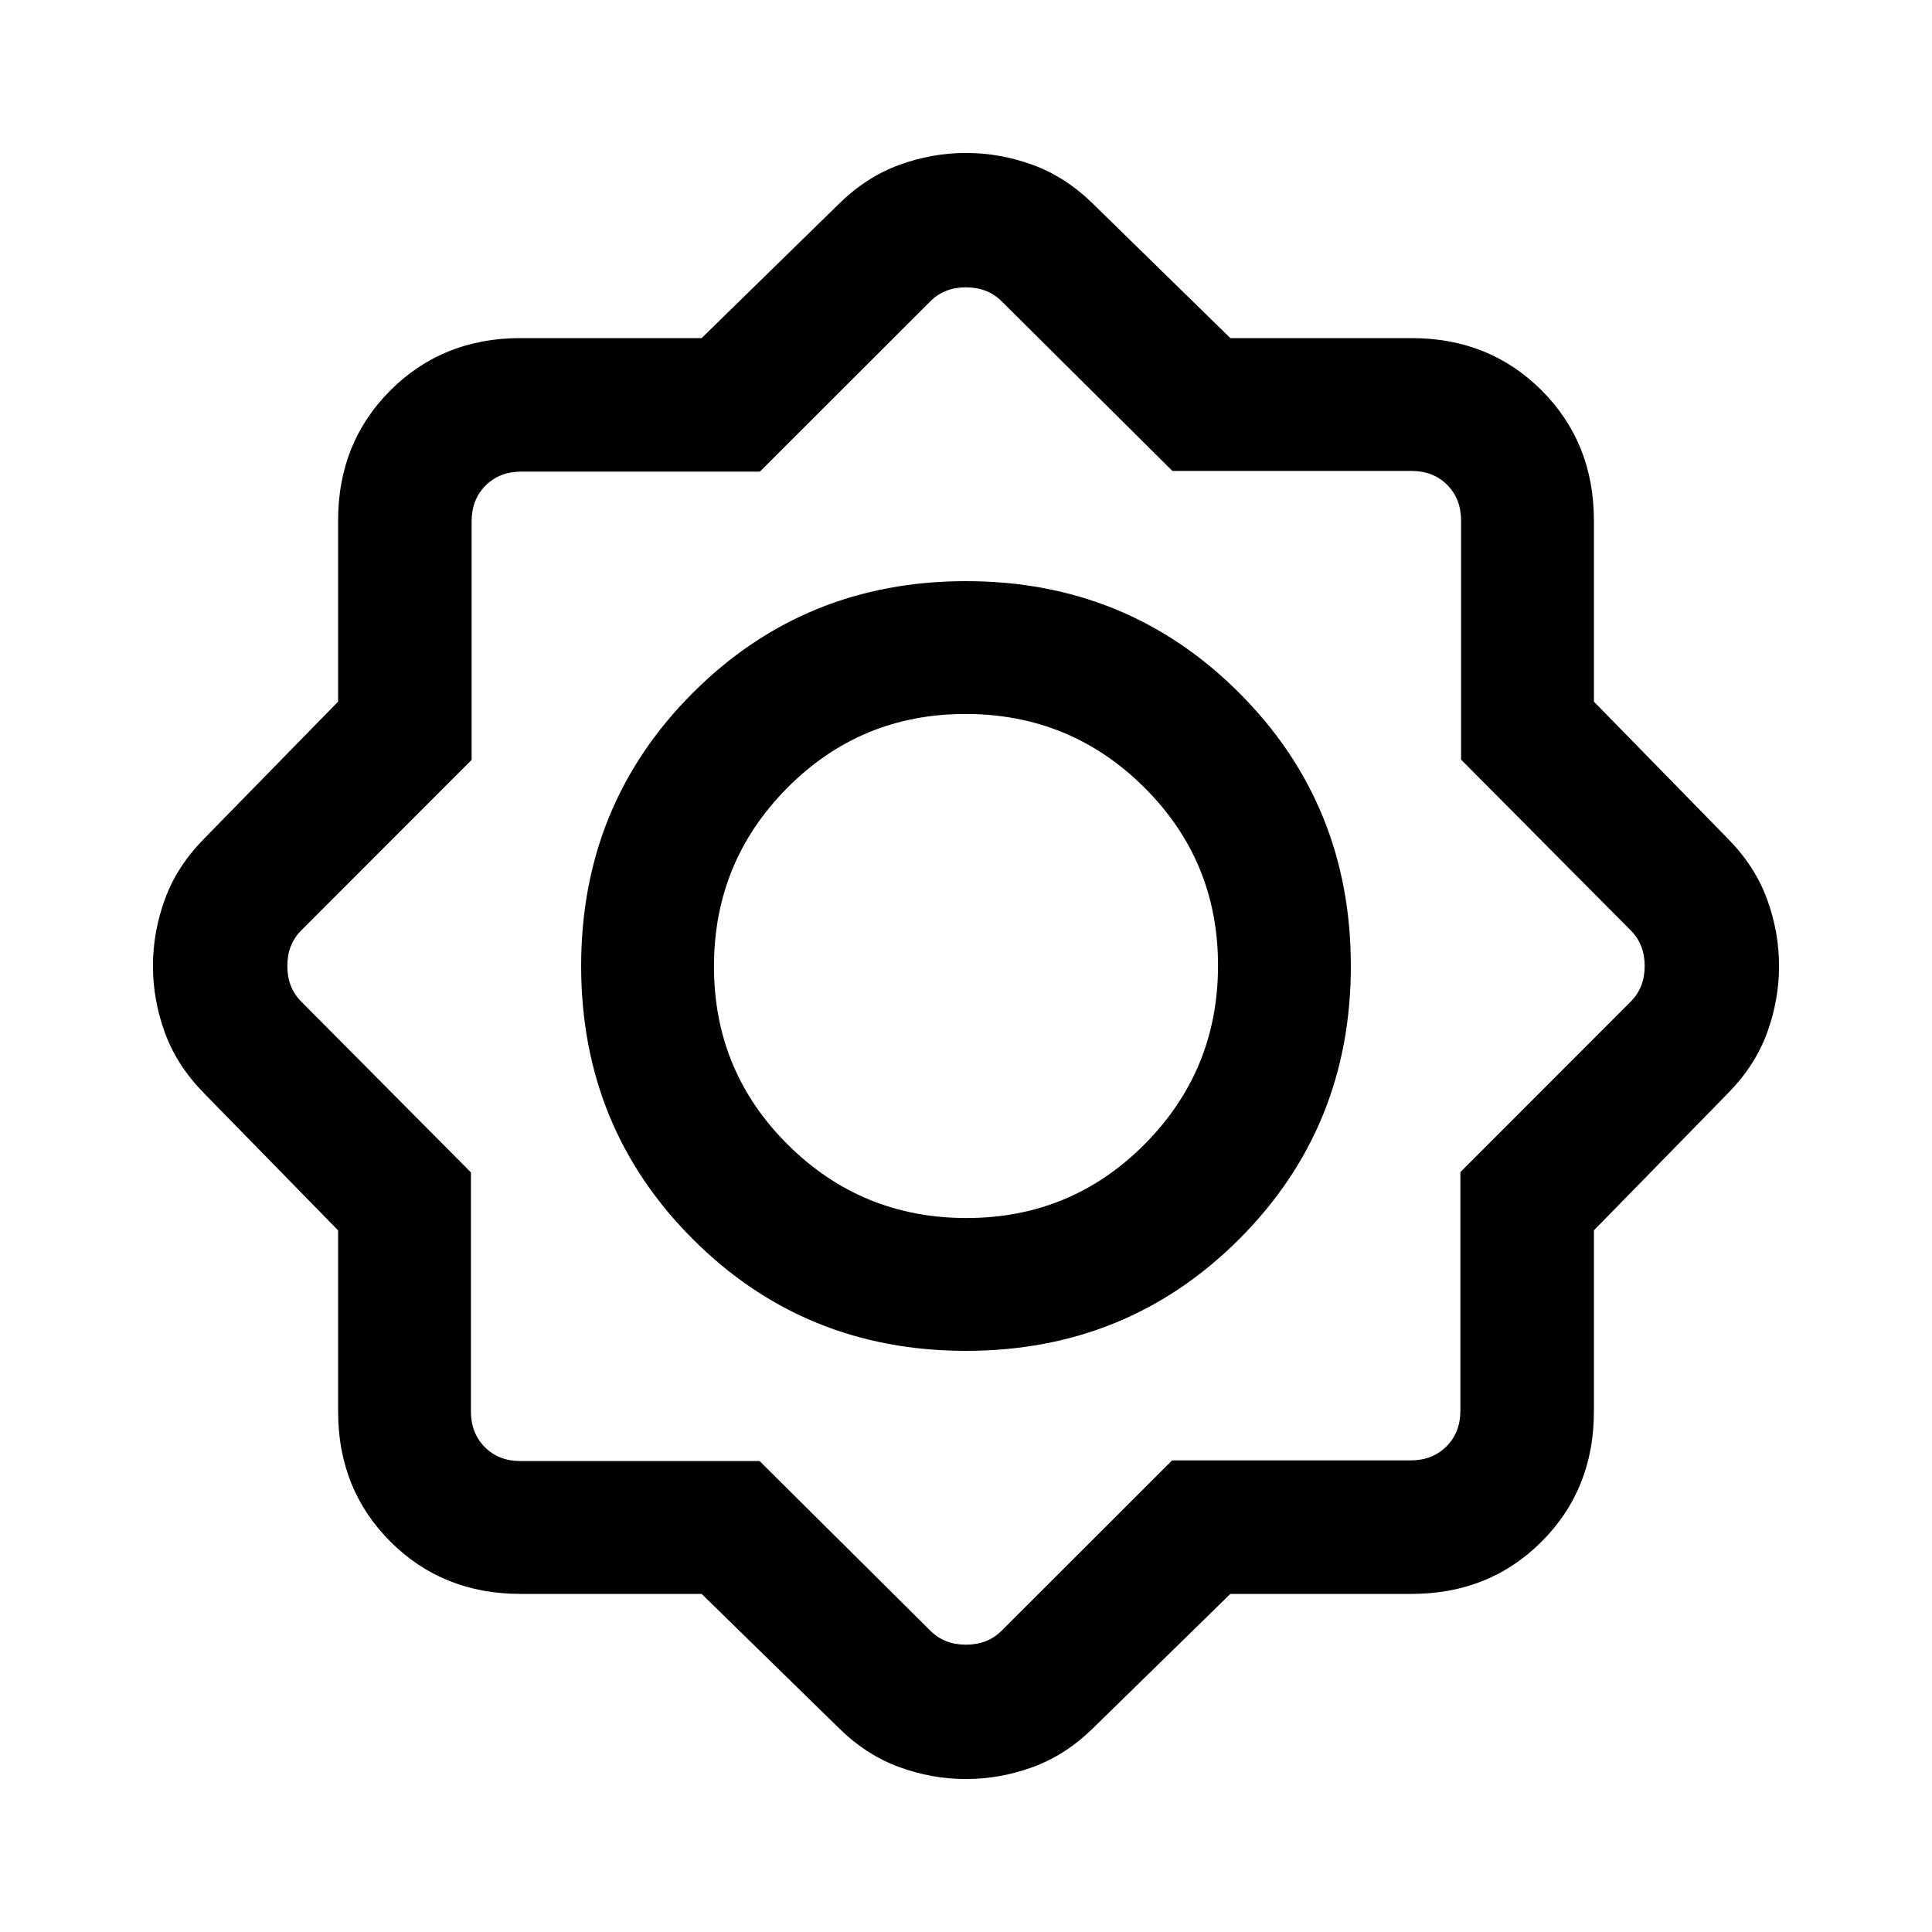 <svg xmlns="http://www.w3.org/2000/svg" height="24" viewBox="0 -960 960 960" width="24"><path d="M348.64-168h-90.02q-38.66 0-64.64-25.98Q168-219.96 168-258.62v-90.02l-66.62-68.13q-13.46-13.69-19.42-30.03Q76-463.13 76-480.03q0-16.89 5.96-33.2 5.96-16.31 19.42-30L168-611.36v-90.02q0-38.66 25.98-64.64Q219.96-792 258.62-792h90.02l68.13-66.62q13.69-13.46 30.03-19.42 16.33-5.96 33.23-5.96 16.89 0 33.2 5.96 16.31 5.96 30 19.42L611.36-792h90.02q38.66 0 64.64 25.98Q792-740.04 792-701.38v90.02l66.62 68.13q13.46 13.69 19.42 30.03 5.96 16.33 5.96 33.23 0 16.89-5.96 33.2-5.96 16.31-19.42 30L792-348.64v90.02q0 38.66-25.98 64.64Q740.04-168 701.38-168h-90.02l-68.13 66.62q-13.69 13.46-30.03 19.42Q496.87-76 479.97-76q-16.89 0-33.2-5.96-16.31-5.96-30-19.42L348.64-168ZM480-288.77q80.23 0 135.73-55.5 55.5-55.5 55.5-135.73 0-80.23-55.5-135.73-55.5-55.5-135.73-55.5-80.23 0-135.73 55.5-55.5 55.5-55.5 135.73 0 80.23 55.5 135.73 55.5 55.5 135.73 55.5Zm.24-66q-52.09 0-88.78-36.46-36.69-36.45-36.69-88.53 0-52.09 36.46-88.78 36.45-36.69 88.53-36.69 52.09 0 88.78 36.46 36.69 36.45 36.69 88.53 0 52.09-36.46 88.78-36.45 36.69-88.53 36.69ZM377.44-234l84.87 84.31q6.92 6.92 17.69 6.92 10.77 0 17.69-6.92l84.73-84.66h118.61q10.77 0 17.69-6.93 6.93-6.92 6.93-17.69v-118.61l84.66-84.73q6.92-6.92 6.92-17.69 0-10.77-6.92-17.69L726-582.56v-118.82q0-10.77-6.92-17.7-6.93-6.92-17.7-6.92H582.56l-84.87-84.31q-6.92-6.92-17.69-6.92-10.77 0-17.69 6.92l-84.73 84.66H258.97q-10.77 0-17.69 6.93-6.93 6.92-6.93 17.69v118.61l-84.66 84.73q-6.92 6.92-6.92 17.69 0 10.77 6.92 17.69L234-377.44v118.82q0 10.77 6.92 17.7 6.93 6.92 17.7 6.92h118.82ZM480-480Z"/></svg>